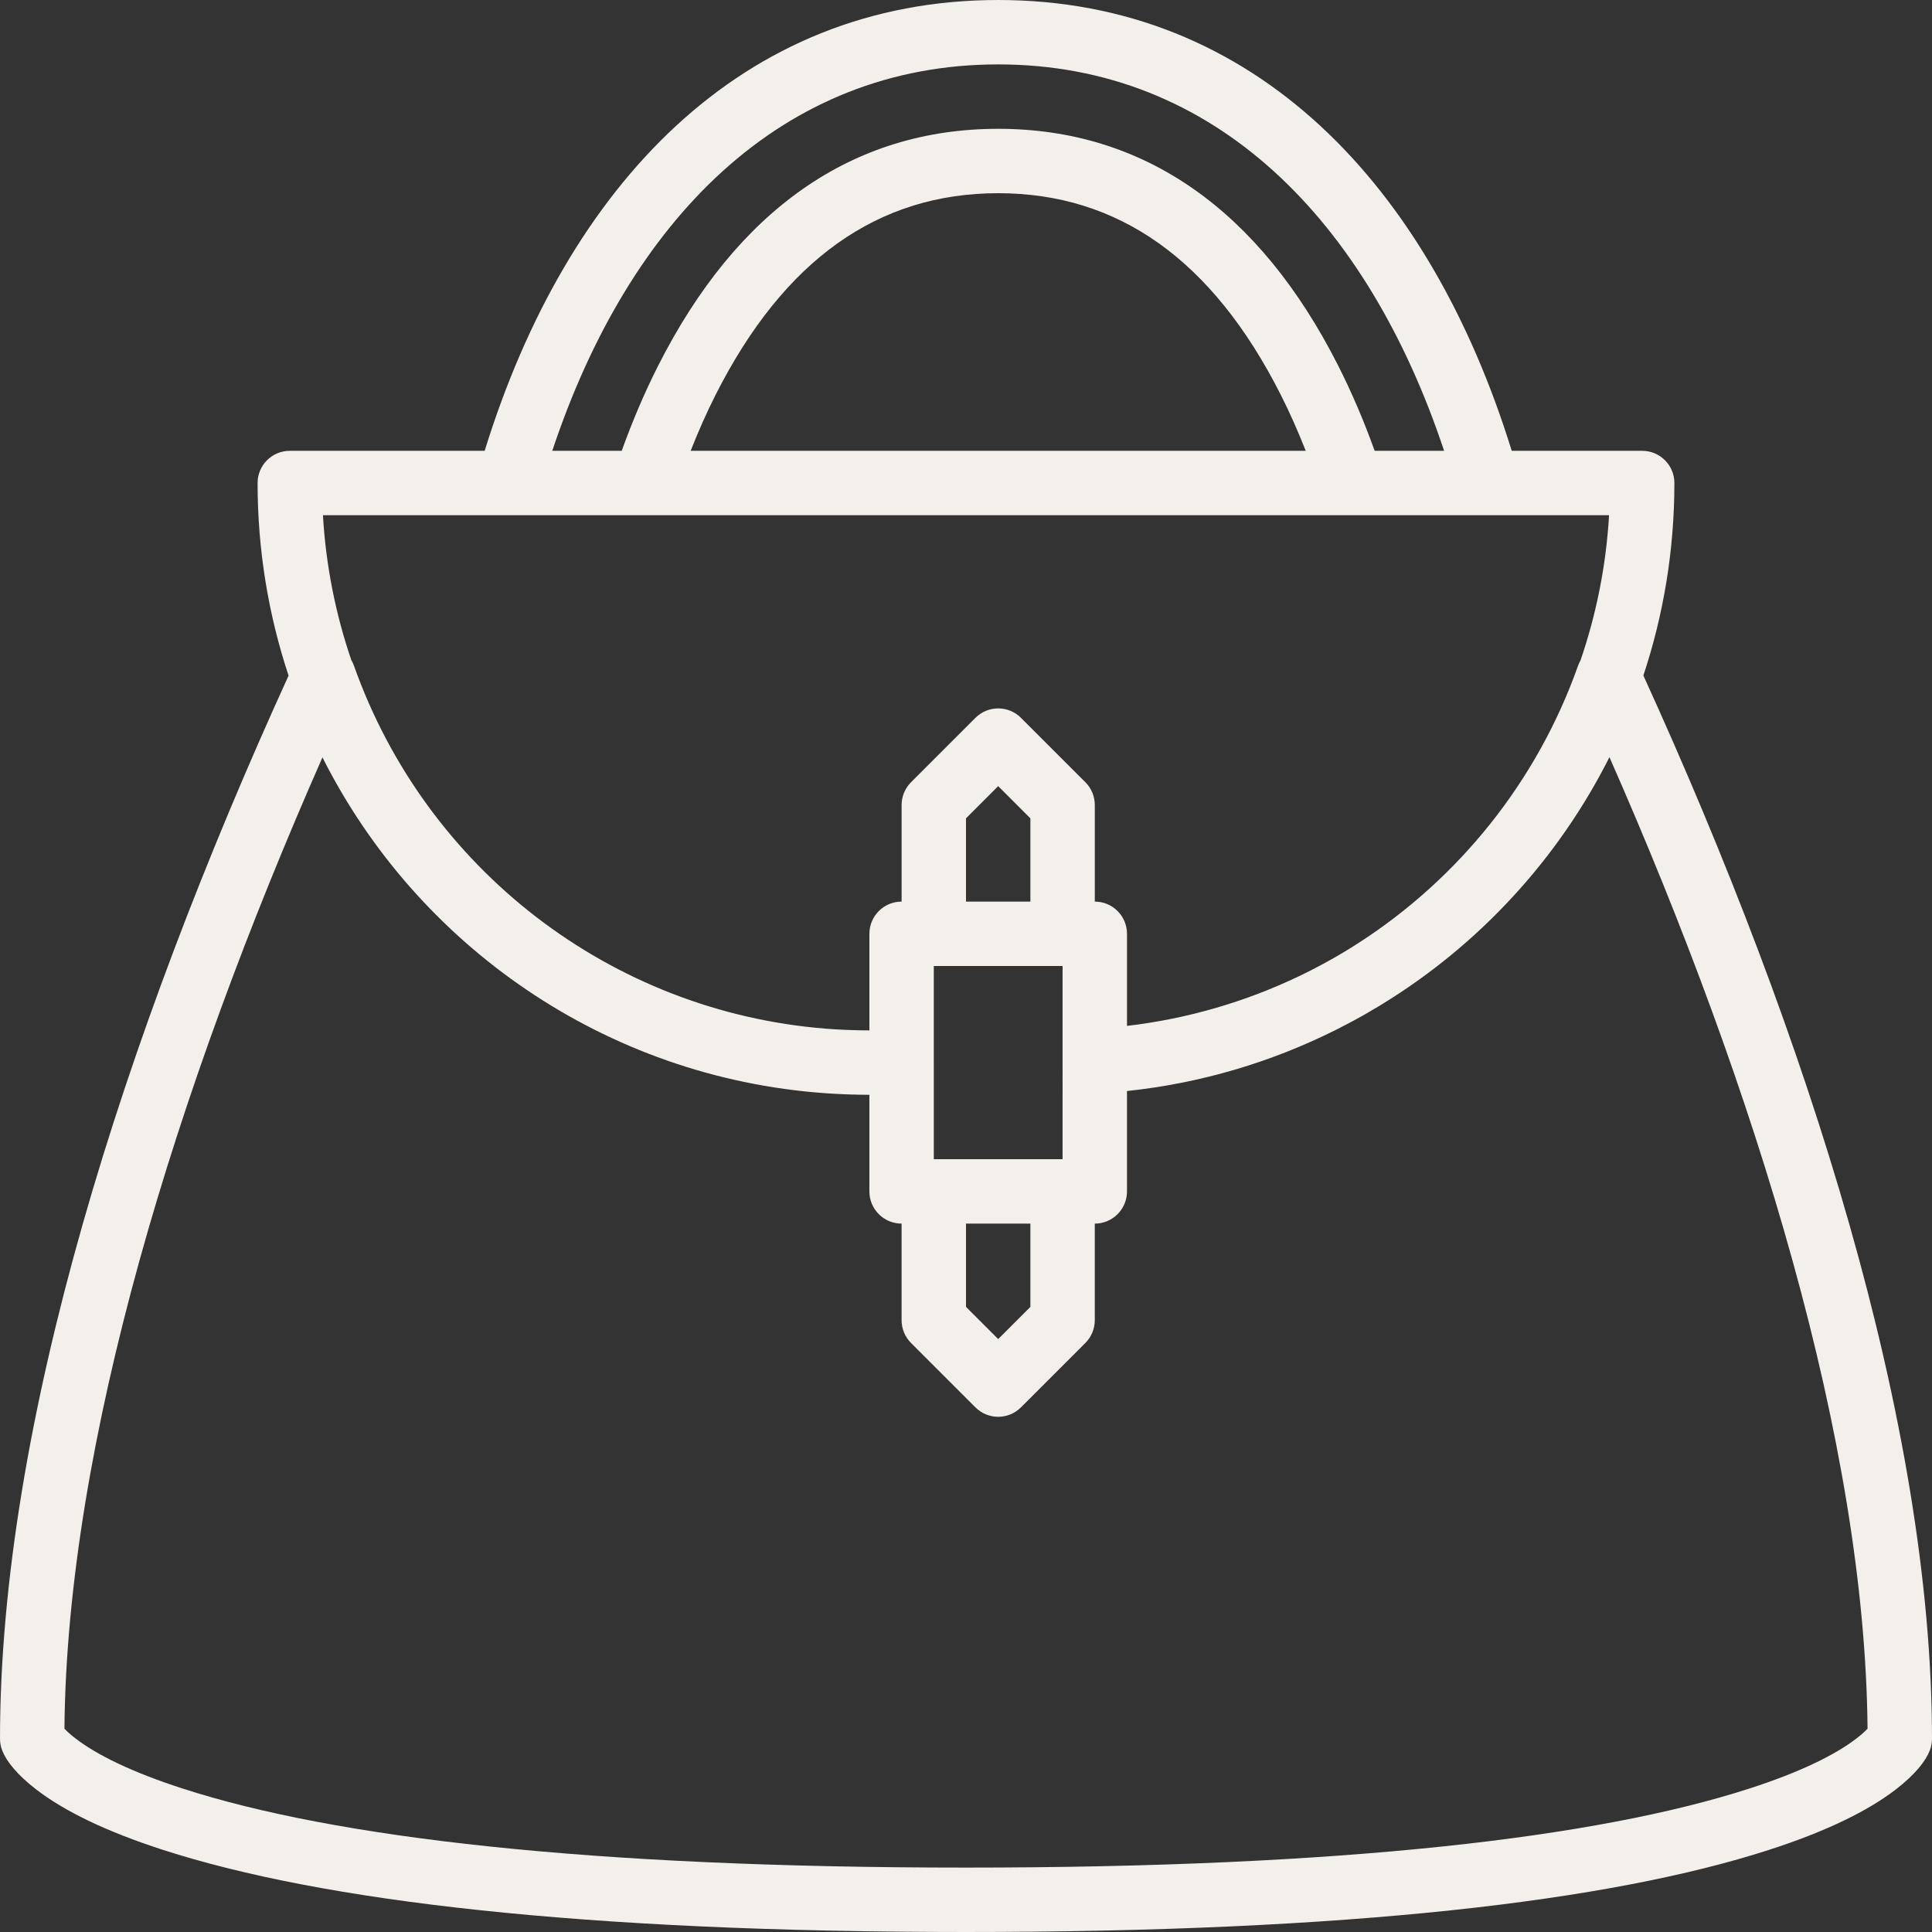 <!DOCTYPE svg PUBLIC "-//W3C//DTD SVG 1.1//EN" "http://www.w3.org/Graphics/SVG/1.1/DTD/svg11.dtd">
<!-- Uploaded to: SVG Repo, www.svgrepo.com, Transformed by: SVG Repo Mixer Tools -->
<svg fill="#F3EFEB" height="80px" width="80px" version="1.1" id="Layer_1" xmlns="http://www.w3.org/2000/svg" xmlns:xlink="http://www.w3.org/1999/xlink" viewBox="0 0 503.607 503.607" xml:space="preserve">
<rect x="0" y="0" width="503.607" height="503.607" fill="#333333" stroke="none"/>
<g id="SVGRepo_bgCarrier" stroke-width="0"/>
<g id="SVGRepo_tracerCarrier" stroke-linecap="round" stroke-linejoin="round"/>
<g id="SVGRepo_iconCarrier"> <g> <g> <path d="M428.372,176.08c5.243-15.789,8.085-32.66,8.085-50.177c0-4.636-3.758-8.393-8.393-8.393h-34.01 C372.653,48.336,327.059,0.001,260.195,0.001S147.737,48.336,126.337,117.509H75.539c-4.636,0-8.393,3.758-8.393,8.393 c0,17.543,2.841,34.421,8.074,50.209C32.264,270.312,0,371.337,0,453.245c0,1.068,0.204,2.126,0.6,3.117 c1.104,2.76,3.85,6.255,8.839,10.093c7.219,5.553,18.006,10.893,33.098,15.762c41.614,13.424,109.317,21.389,209.265,21.389 s167.651-7.965,209.265-21.389c15.092-4.868,25.88-10.209,33.098-15.762c4.99-3.838,7.735-7.333,8.839-10.093 c0.397-0.991,0.6-2.049,0.6-3.117C503.607,371.327,471.336,270.29,428.372,176.08z M260.195,16.788 c56.449,0,96.206,40.541,116.232,100.721h-18.1c-2.776-7.709-5.913-15.099-9.495-22.179 c-20.535-40.585-50.594-61.755-88.637-61.755s-68.102,21.17-88.637,61.755c-3.582,7.08-6.719,14.47-9.495,22.179h-18.1 C163.989,57.329,203.746,16.788,260.195,16.788z M340.358,117.509H180.032c1.989-5.034,4.134-9.915,6.504-14.601 c17.839-35.257,42.388-52.547,73.658-52.547s55.819,17.289,73.658,52.547C336.224,107.594,338.369,112.475,340.358,117.509z M132.598,134.296h35.445h184.303h35.445h31.635c-0.767,13.167-3.331,25.863-7.445,37.848c-0.24,0.428-0.457,0.88-0.631,1.372 c-10.729,30.267-31.121,55.439-57.165,72.246c-0.054,0.035-0.109,0.069-0.163,0.104c-1.398,0.899-2.811,1.775-4.24,2.626 c-0.099,0.059-0.2,0.115-0.3,0.174c-1.116,0.661-2.247,1.298-3.382,1.928c-0.498,0.276-0.994,0.553-1.496,0.823 c-1,0.54-2.009,1.065-3.023,1.581c-0.803,0.407-1.611,0.807-2.422,1.199c-0.223,0.108-0.448,0.214-0.672,0.321 c-13.807,6.592-28.853,11.04-44.718,12.896v-24.004c0-4.636-3.758-8.393-8.393-8.393v-25.18c0-2.226-0.884-4.361-2.458-5.935 l-16.787-16.787c-3.278-3.278-8.592-3.278-11.87,0l-16.787,16.787c-1.574,1.574-2.458,3.709-2.458,5.935v25.18h-0.002 c-4.636,0-8.393,3.758-8.393,8.393v25.179c-1.753,0-3.497-0.04-5.237-0.103c-0.257-0.009-0.515-0.018-0.771-0.028 c-1.762-0.074-3.519-0.175-5.266-0.312c-0.039-0.003-0.078-0.007-0.117-0.01c-56.059-4.469-104.191-41.635-122.97-94.619 c-0.186-0.526-0.424-1.004-0.686-1.457c-4.084-11.953-6.633-24.618-7.396-37.764H132.598z M251.802,318.952h16.787v21.704 l-8.393,8.393l-8.393-8.393V318.952z M276.98,302.163h-33.57v-25.18c0-0.011-0.002-0.022-0.002-0.033v-25.146h33.572V302.163z M268.588,235.017h-16.787v-21.704l8.393-8.393l8.393,8.393V235.017z M483.932,453.15c-5.568,4.283-14.65,8.779-28.017,13.091 c-39.697,12.806-105.765,20.578-204.112,20.578s-164.414-7.773-204.112-20.578c-13.367-4.312-22.448-8.808-28.017-13.091 c-1.248-0.96-2.192-1.814-2.876-2.545c0.659-74.265,28.942-166.223,67.256-253.184c24.588,48.917,73.604,83.436,131.04,87.539 c0.14,0.01,0.28,0.017,0.42,0.027c1.581,0.109,3.169,0.192,4.763,0.255c0.363,0.014,0.727,0.03,1.09,0.041 c1.745,0.057,3.493,0.095,5.252,0.095v25.18c0,4.636,3.758,8.393,8.393,8.393h0.002v25.18c0,2.226,0.884,4.361,2.458,5.935 l16.787,16.787c3.278,3.278,8.592,3.278,11.87,0l16.787-16.787c1.574-1.574,2.458-3.709,2.458-5.935v-25.18 c1.448,0,2.81-0.367,3.999-1.013c2.618-1.421,4.396-4.194,4.396-7.382v-26.164c19.259-2.026,37.595-7.519,54.328-15.88 c0.263-0.131,0.524-0.266,0.787-0.399c1.183-0.599,2.36-1.21,3.526-1.839c0.891-0.478,1.78-0.96,2.661-1.455 c0.455-0.256,0.905-0.521,1.357-0.781c0.933-0.536,1.86-1.08,2.78-1.634c0.326-0.196,0.651-0.393,0.975-0.592 c25.336-15.5,45.961-37.854,59.345-64.443c38.325,86.976,66.619,178.955,67.278,253.234 C486.123,451.336,485.179,452.19,483.932,453.15z"/> </g> </g> </g>
</svg>